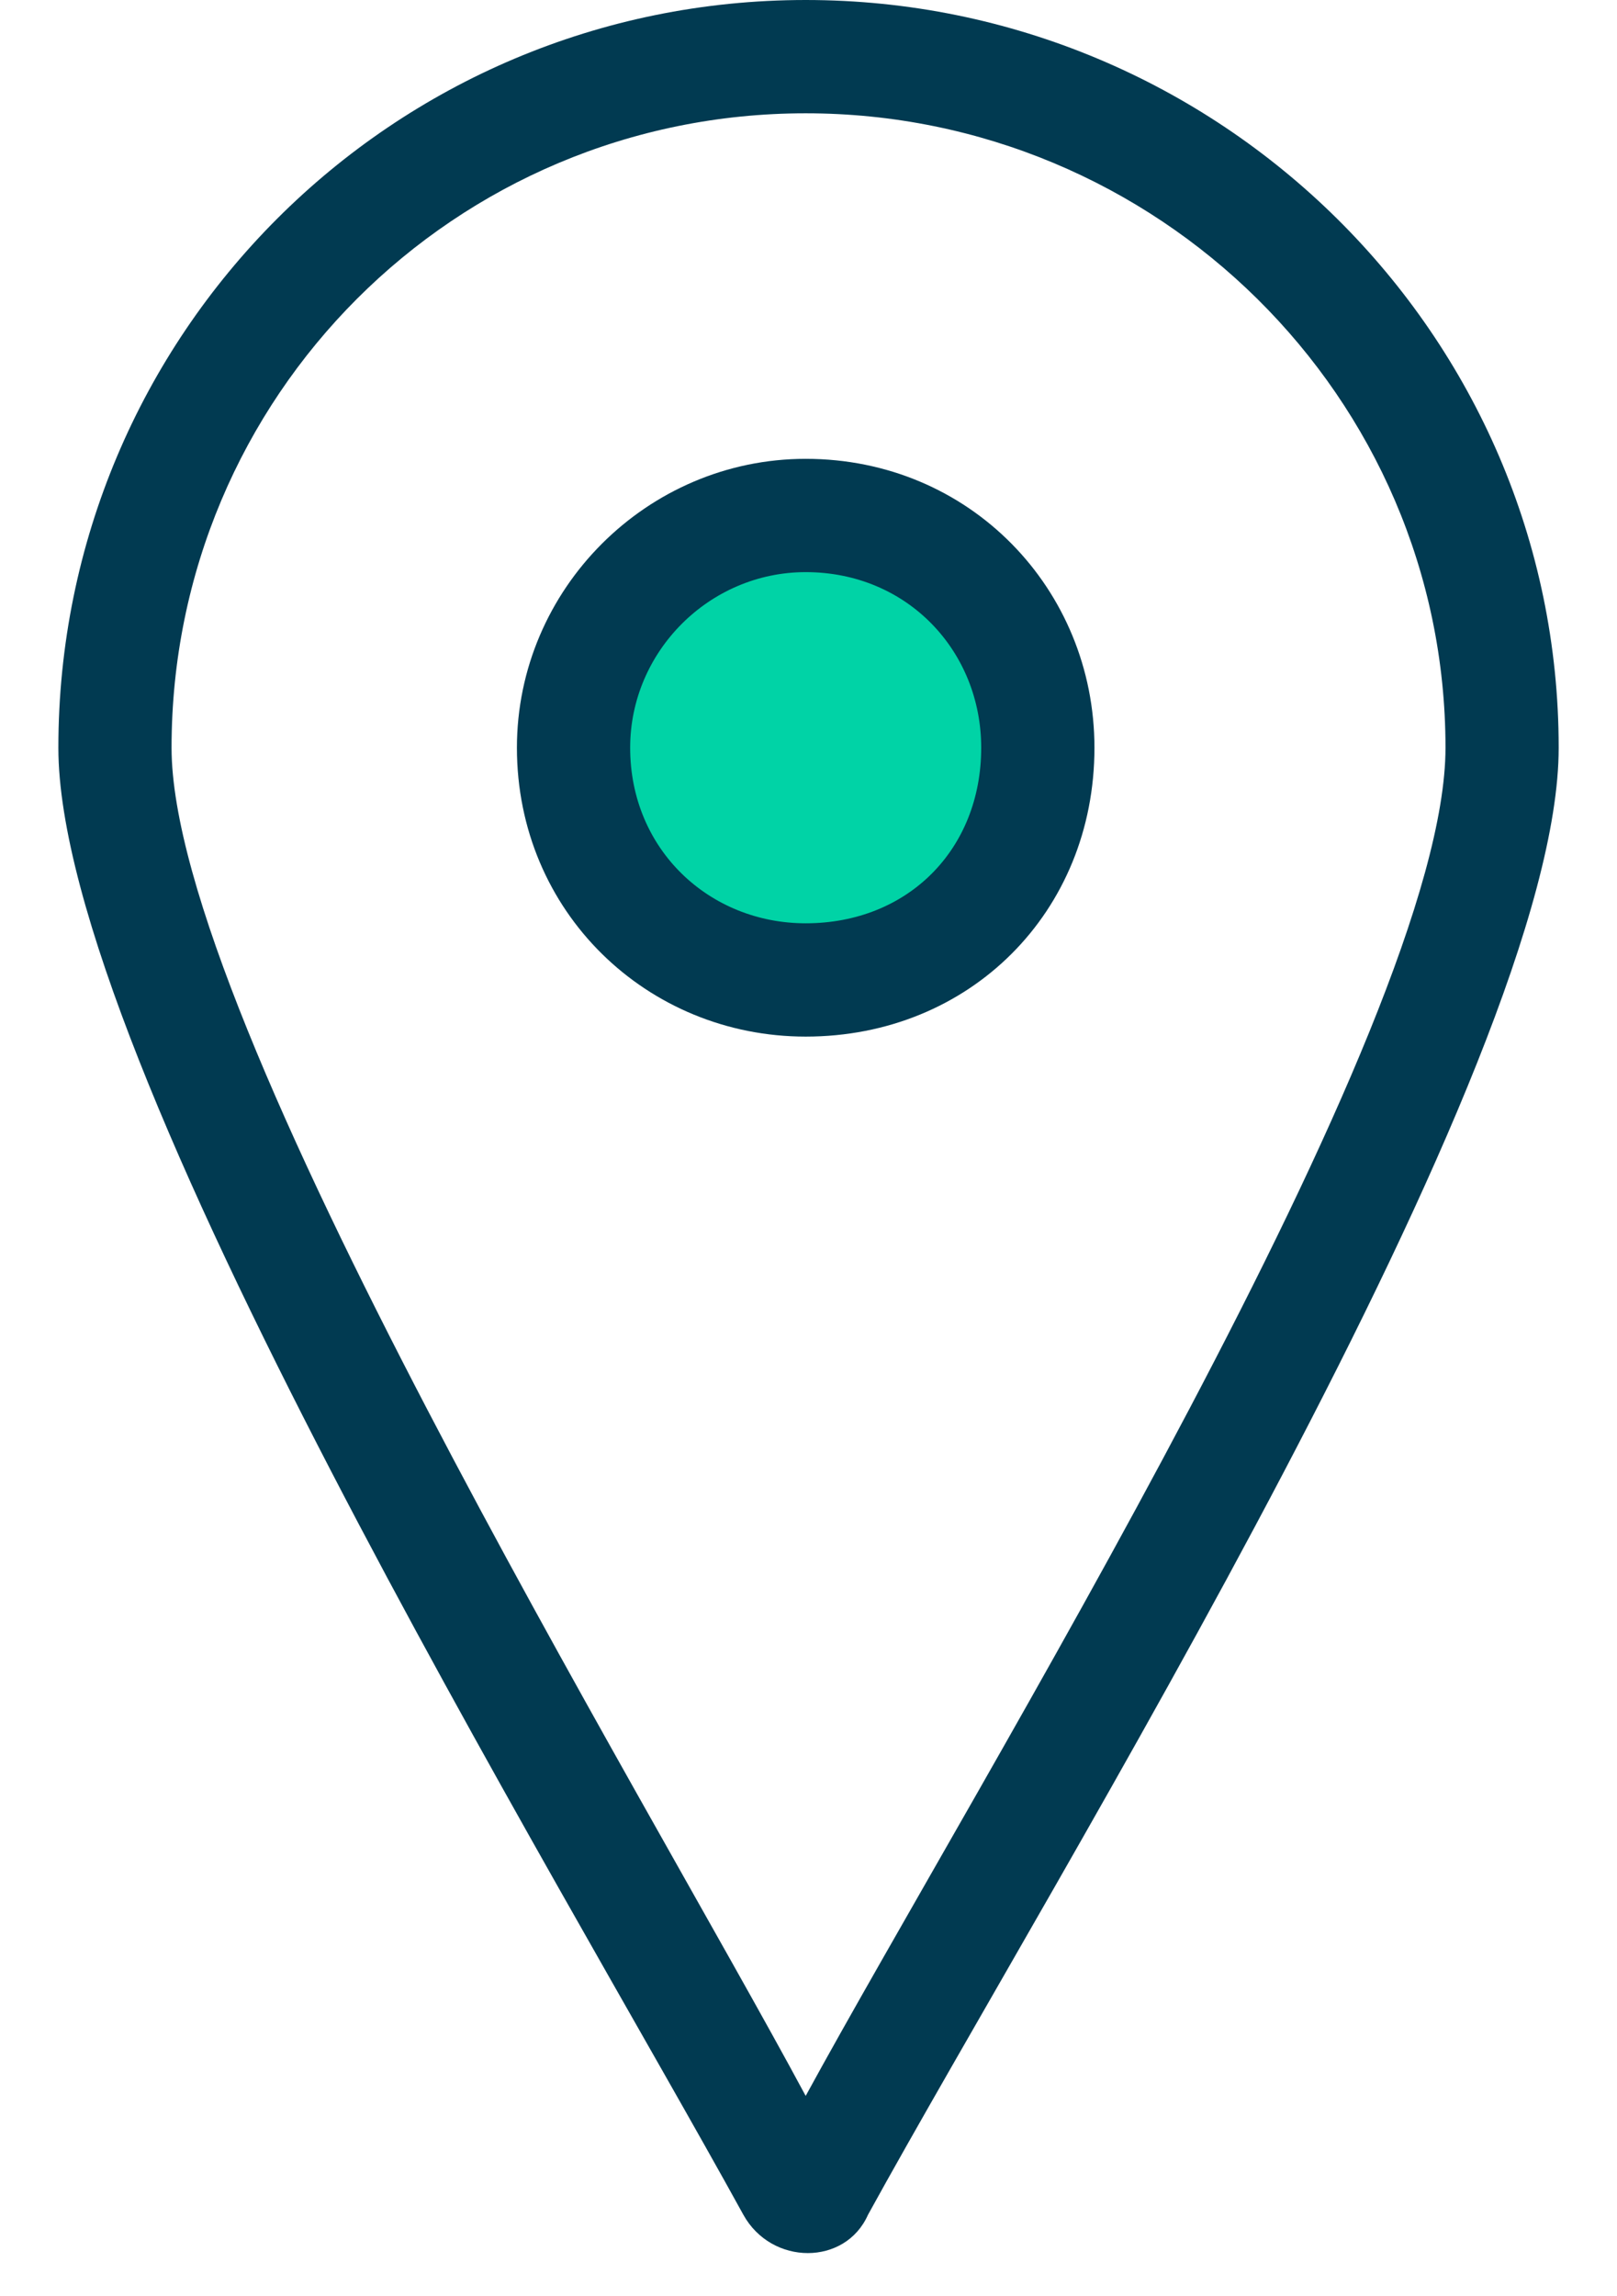 <svg width="31" height="44" viewBox="0 0 31 44" fill="none" xmlns="http://www.w3.org/2000/svg">
<path d="M15.5 18C17.709 18 19.5 16.209 19.5 14C19.5 11.791 17.709 10 15.5 10C13.291 10 11.5 11.791 11.5 14C11.5 16.209 13.291 18 15.5 18Z" fill="#00D3A6"/>
<path d="M15.446 0C23.369 0 29.882 6.404 29.882 14.328C29.882 20.406 20.222 35.928 16.64 42.44C16.206 43.417 14.795 43.417 14.252 42.44C10.67 35.928 1.119 20.297 1.119 14.328C1.119 6.404 7.523 0 15.446 0H15.446ZM15.446 2.171C8.716 2.171 3.289 7.598 3.289 14.328C3.289 19.538 12.298 34.299 15.446 40.161C18.702 34.192 27.712 19.647 27.712 14.328C27.712 7.598 22.176 2.171 15.446 2.171Z" fill="#013A51"/>
<path d="M15.446 8.792C18.594 8.792 20.982 11.289 20.982 14.328C20.982 17.475 18.594 19.863 15.446 19.863C12.407 19.863 9.91 17.475 9.91 14.328C9.91 11.288 12.407 8.792 15.446 8.792ZM15.446 10.963C13.601 10.963 12.081 12.482 12.081 14.328C12.081 16.282 13.601 17.692 15.446 17.692C17.4 17.692 18.811 16.281 18.811 14.328C18.811 12.482 17.4 10.963 15.446 10.963Z" fill="#013A51"/>
</svg>
